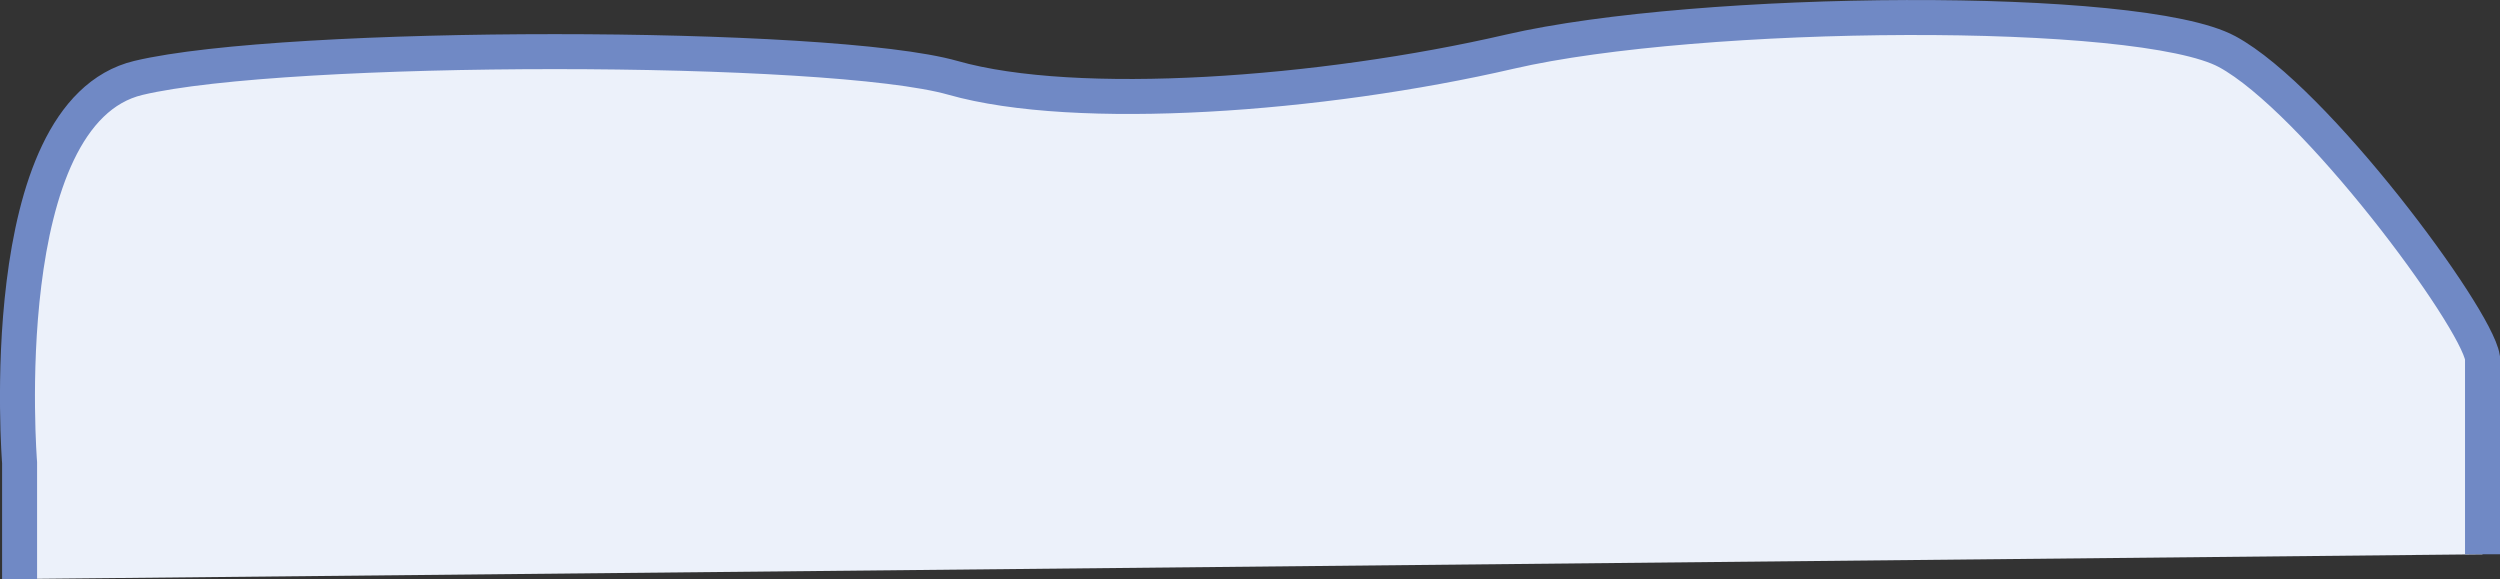 <svg id="Ebene_1" data-name="Ebene 1" xmlns="http://www.w3.org/2000/svg" viewBox="0 0 357.3 82.75"><rect x="0" y="0" width="357.3" height="82.75" fill="#333333" stroke="none"/><title>sprechblase_top_empty</title><path d="M355.36,79.72V51.63c-1-6-24-37-36.5-43.75s-75.5-6.25-102.5,0-62,8.75-79.59,3.75-95.41-5-116.41,0-17,55-17,55V83.25" transform="translate(-0.56 -0.5)" style="fill:#ecf1fa;stroke:#7089c5;stroke-miterlimit:10;stroke-width:5px"/></svg>